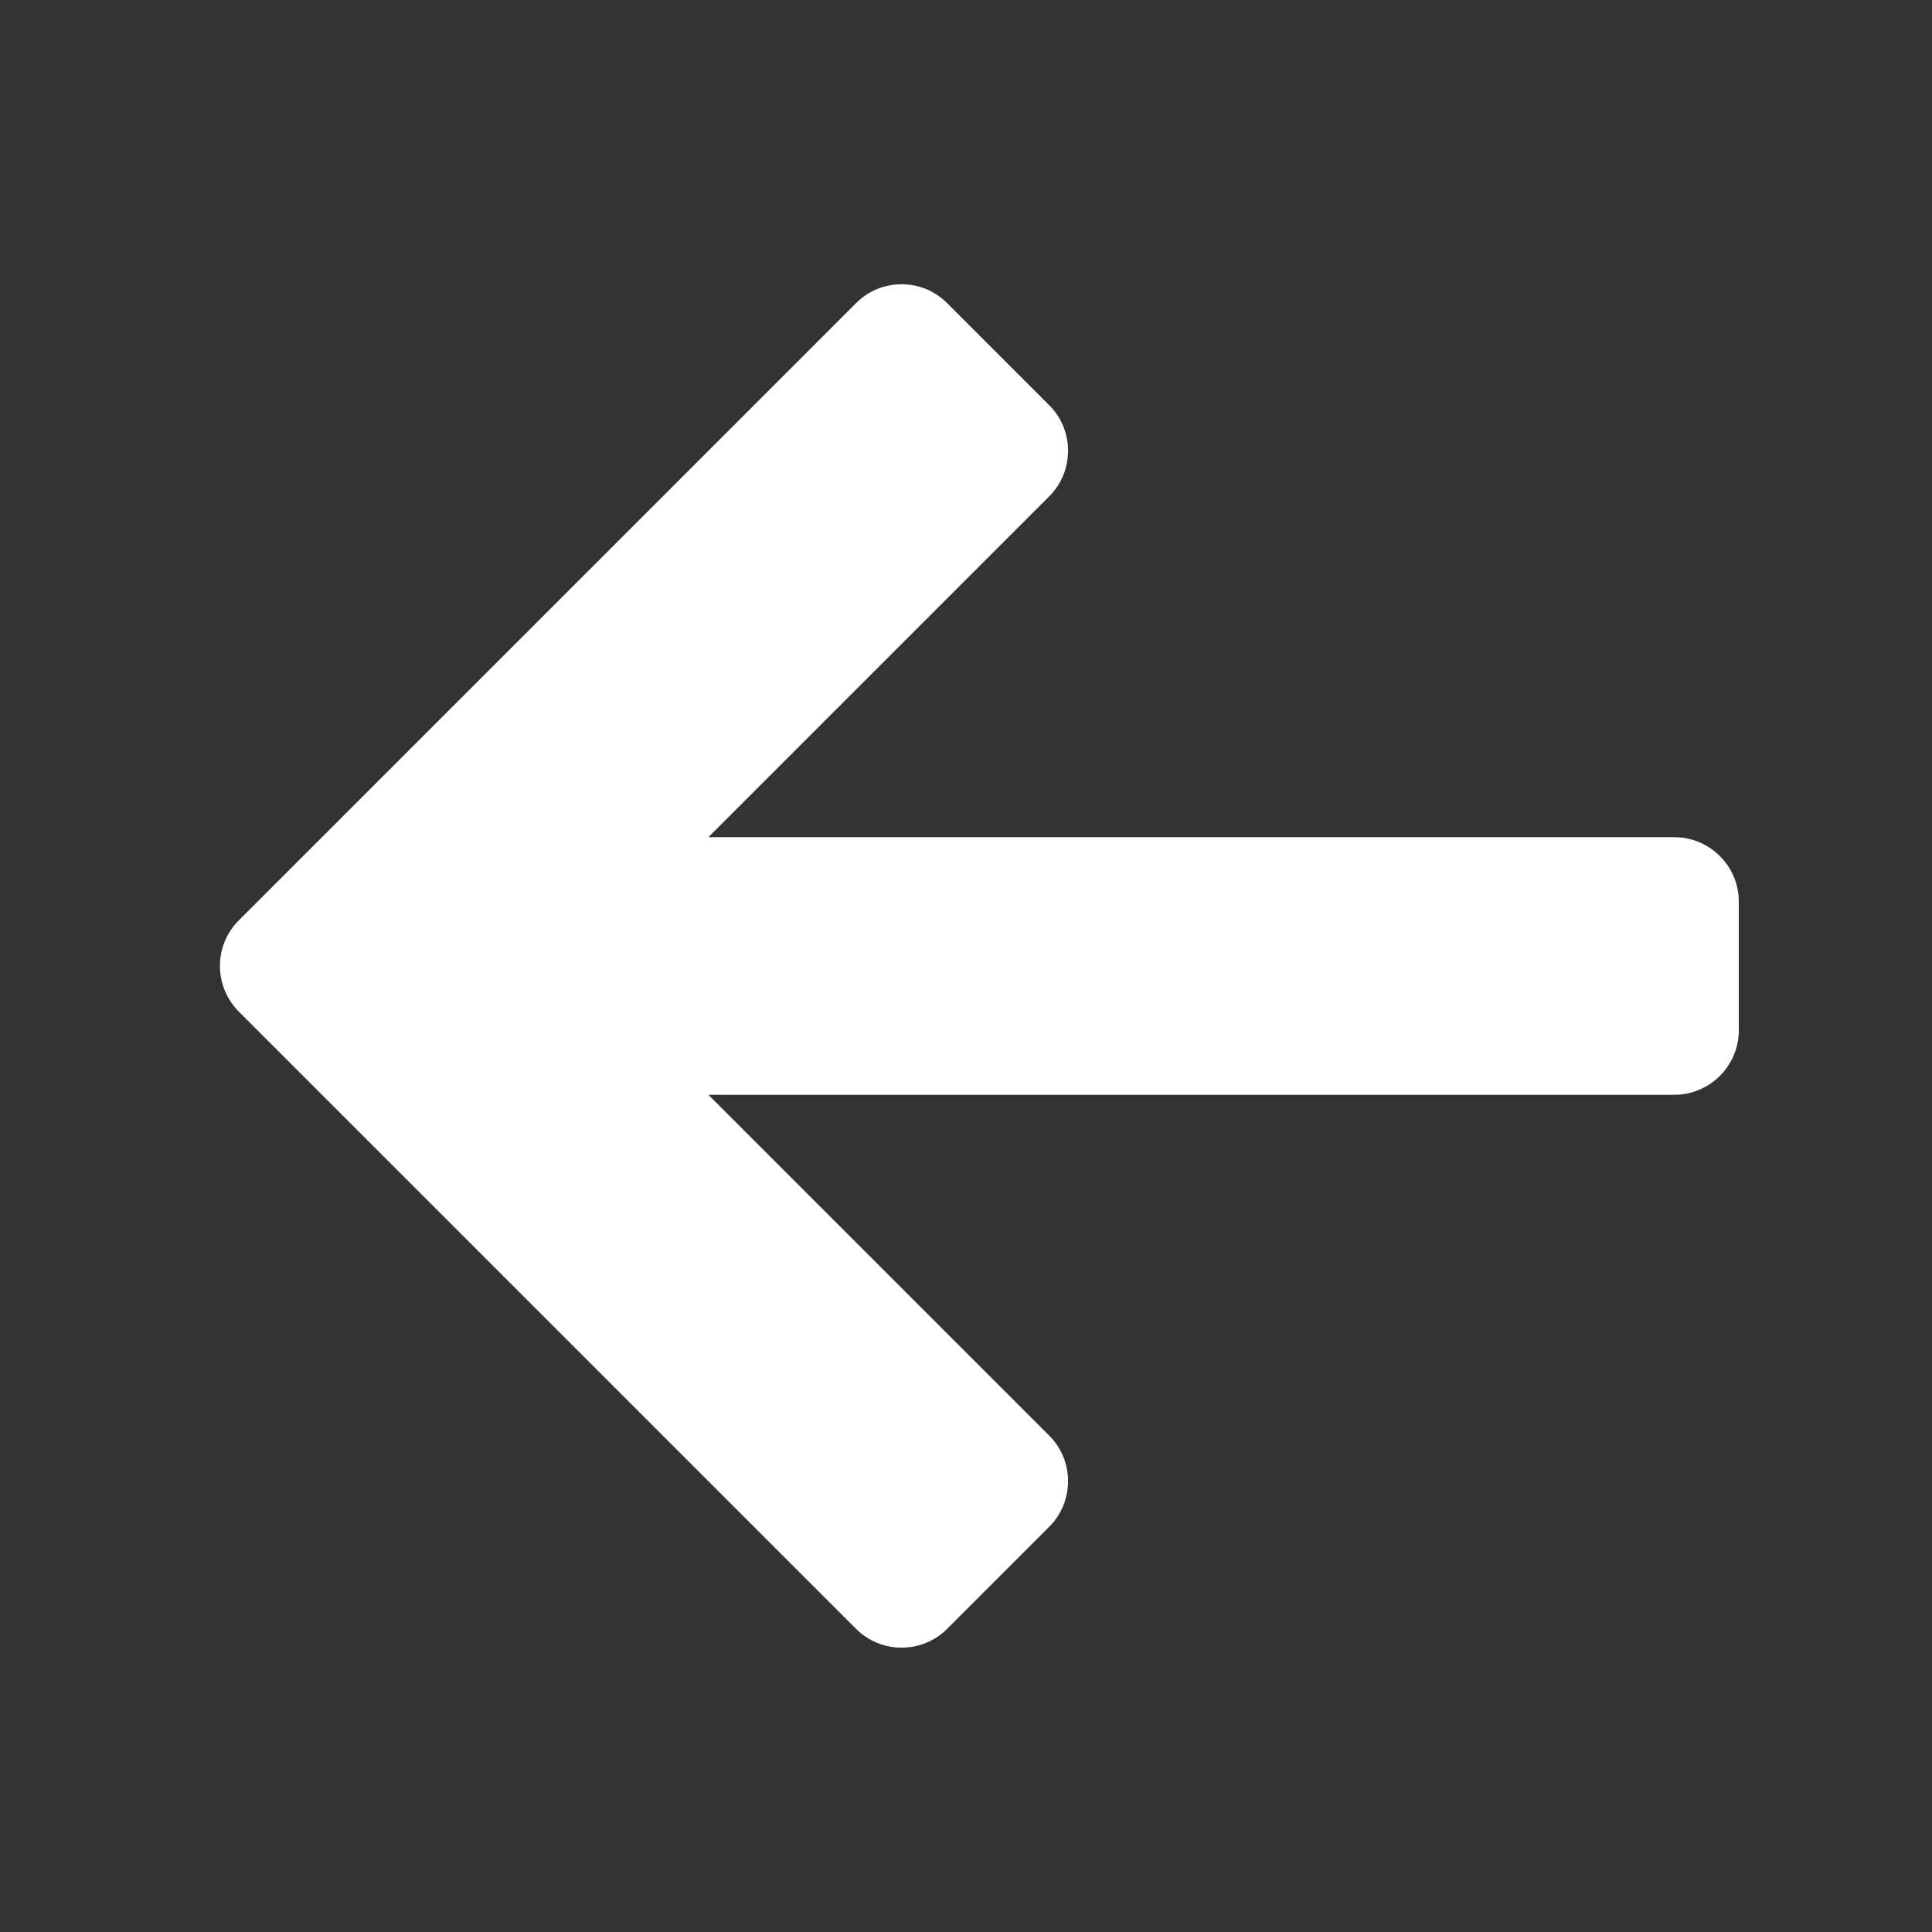 <?xml version="1.0" encoding="UTF-8" standalone="no"?>
<!-- Generator: Adobe Illustrator 15.0.0, SVG Export Plug-In . SVG Version: 6.00 Build 0)  -->

<svg
   xmlns:dc="http://purl.org/dc/elements/1.1/"
   xmlns:cc="http://creativecommons.org/ns#"
   xmlns:rdf="http://www.w3.org/1999/02/22-rdf-syntax-ns#"
   xmlns:svg="http://www.w3.org/2000/svg"
   xmlns="http://www.w3.org/2000/svg"
   xmlns:sodipodi="http://sodipodi.sourceforge.net/DTD/sodipodi-0.dtd"
   xmlns:inkscape="http://www.inkscape.org/namespaces/inkscape"
   version="1.1"
   x="0px"
   y="0px"
   width="30px"
   height="30px"
   viewBox="0 0 30 30"
   enable-background="new 0 0 30 30"
   xml:space="preserve"
   id="svg2"
   inkscape:version="0.48.4 r9939"
   sodipodi:docname="back.svg"><rect x="0" y="0" width="30" height="30" fill="#333333" stroke="none"/><defs
   id="defs19">
	
	
	
	
	
</defs><sodipodi:namedview
   pagecolor="#ffffff"
   bordercolor="#666666"
   borderopacity="1"
   objecttolerance="10"
   gridtolerance="10"
   guidetolerance="10"
   inkscape:pageopacity="0"
   inkscape:pageshadow="2"
   inkscape:window-width="1920"
   inkscape:window-height="999"
   id="namedview17"
   showgrid="false"
   inkscape:zoom="15.733333"
   inkscape:cx="30.64155"
   inkscape:cy="12.050453"
   inkscape:window-x="-9"
   inkscape:window-y="-9"
   inkscape:window-maximized="1"
   inkscape:current-layer="svg2" />
<g
   id="DO_NOT_EDIT_-_BOUNDING_BOX">
	<rect
   id="BOUNDING_BOX"
   fill="none"
   width="30"
   height="30" />
</g>
<path
   style="fill:#ffffff"
   inkscape:connector-curvature="0"
   id="path13"
   d="M 26,13 H 11 l 5.293,-5.293 c 0.389,-0.391 0.389,-1.025 0,-1.414 L 14.707,4.707 c -0.389,-0.391 -1.025,-0.391 -1.414,0 l -9.586,9.586 c -0.389,0.389 -0.389,1.023 0,1.414 l 9.586,9.586 c 0.389,0.389 1.025,0.389 1.414,0 l 1.586,-1.586 c 0.389,-0.389 0.389,-1.025 0,-1.414 L 11,17 h 15 c 0.55,0 1,-0.451 1,-1 v -2 c 0,-0.551 -0.45,-1 -1,-1 z" /><rect
   style="fill:none"
   y="0"
   x="0"
   id="rect15"
   height="30"
   width="30" />
</svg>
